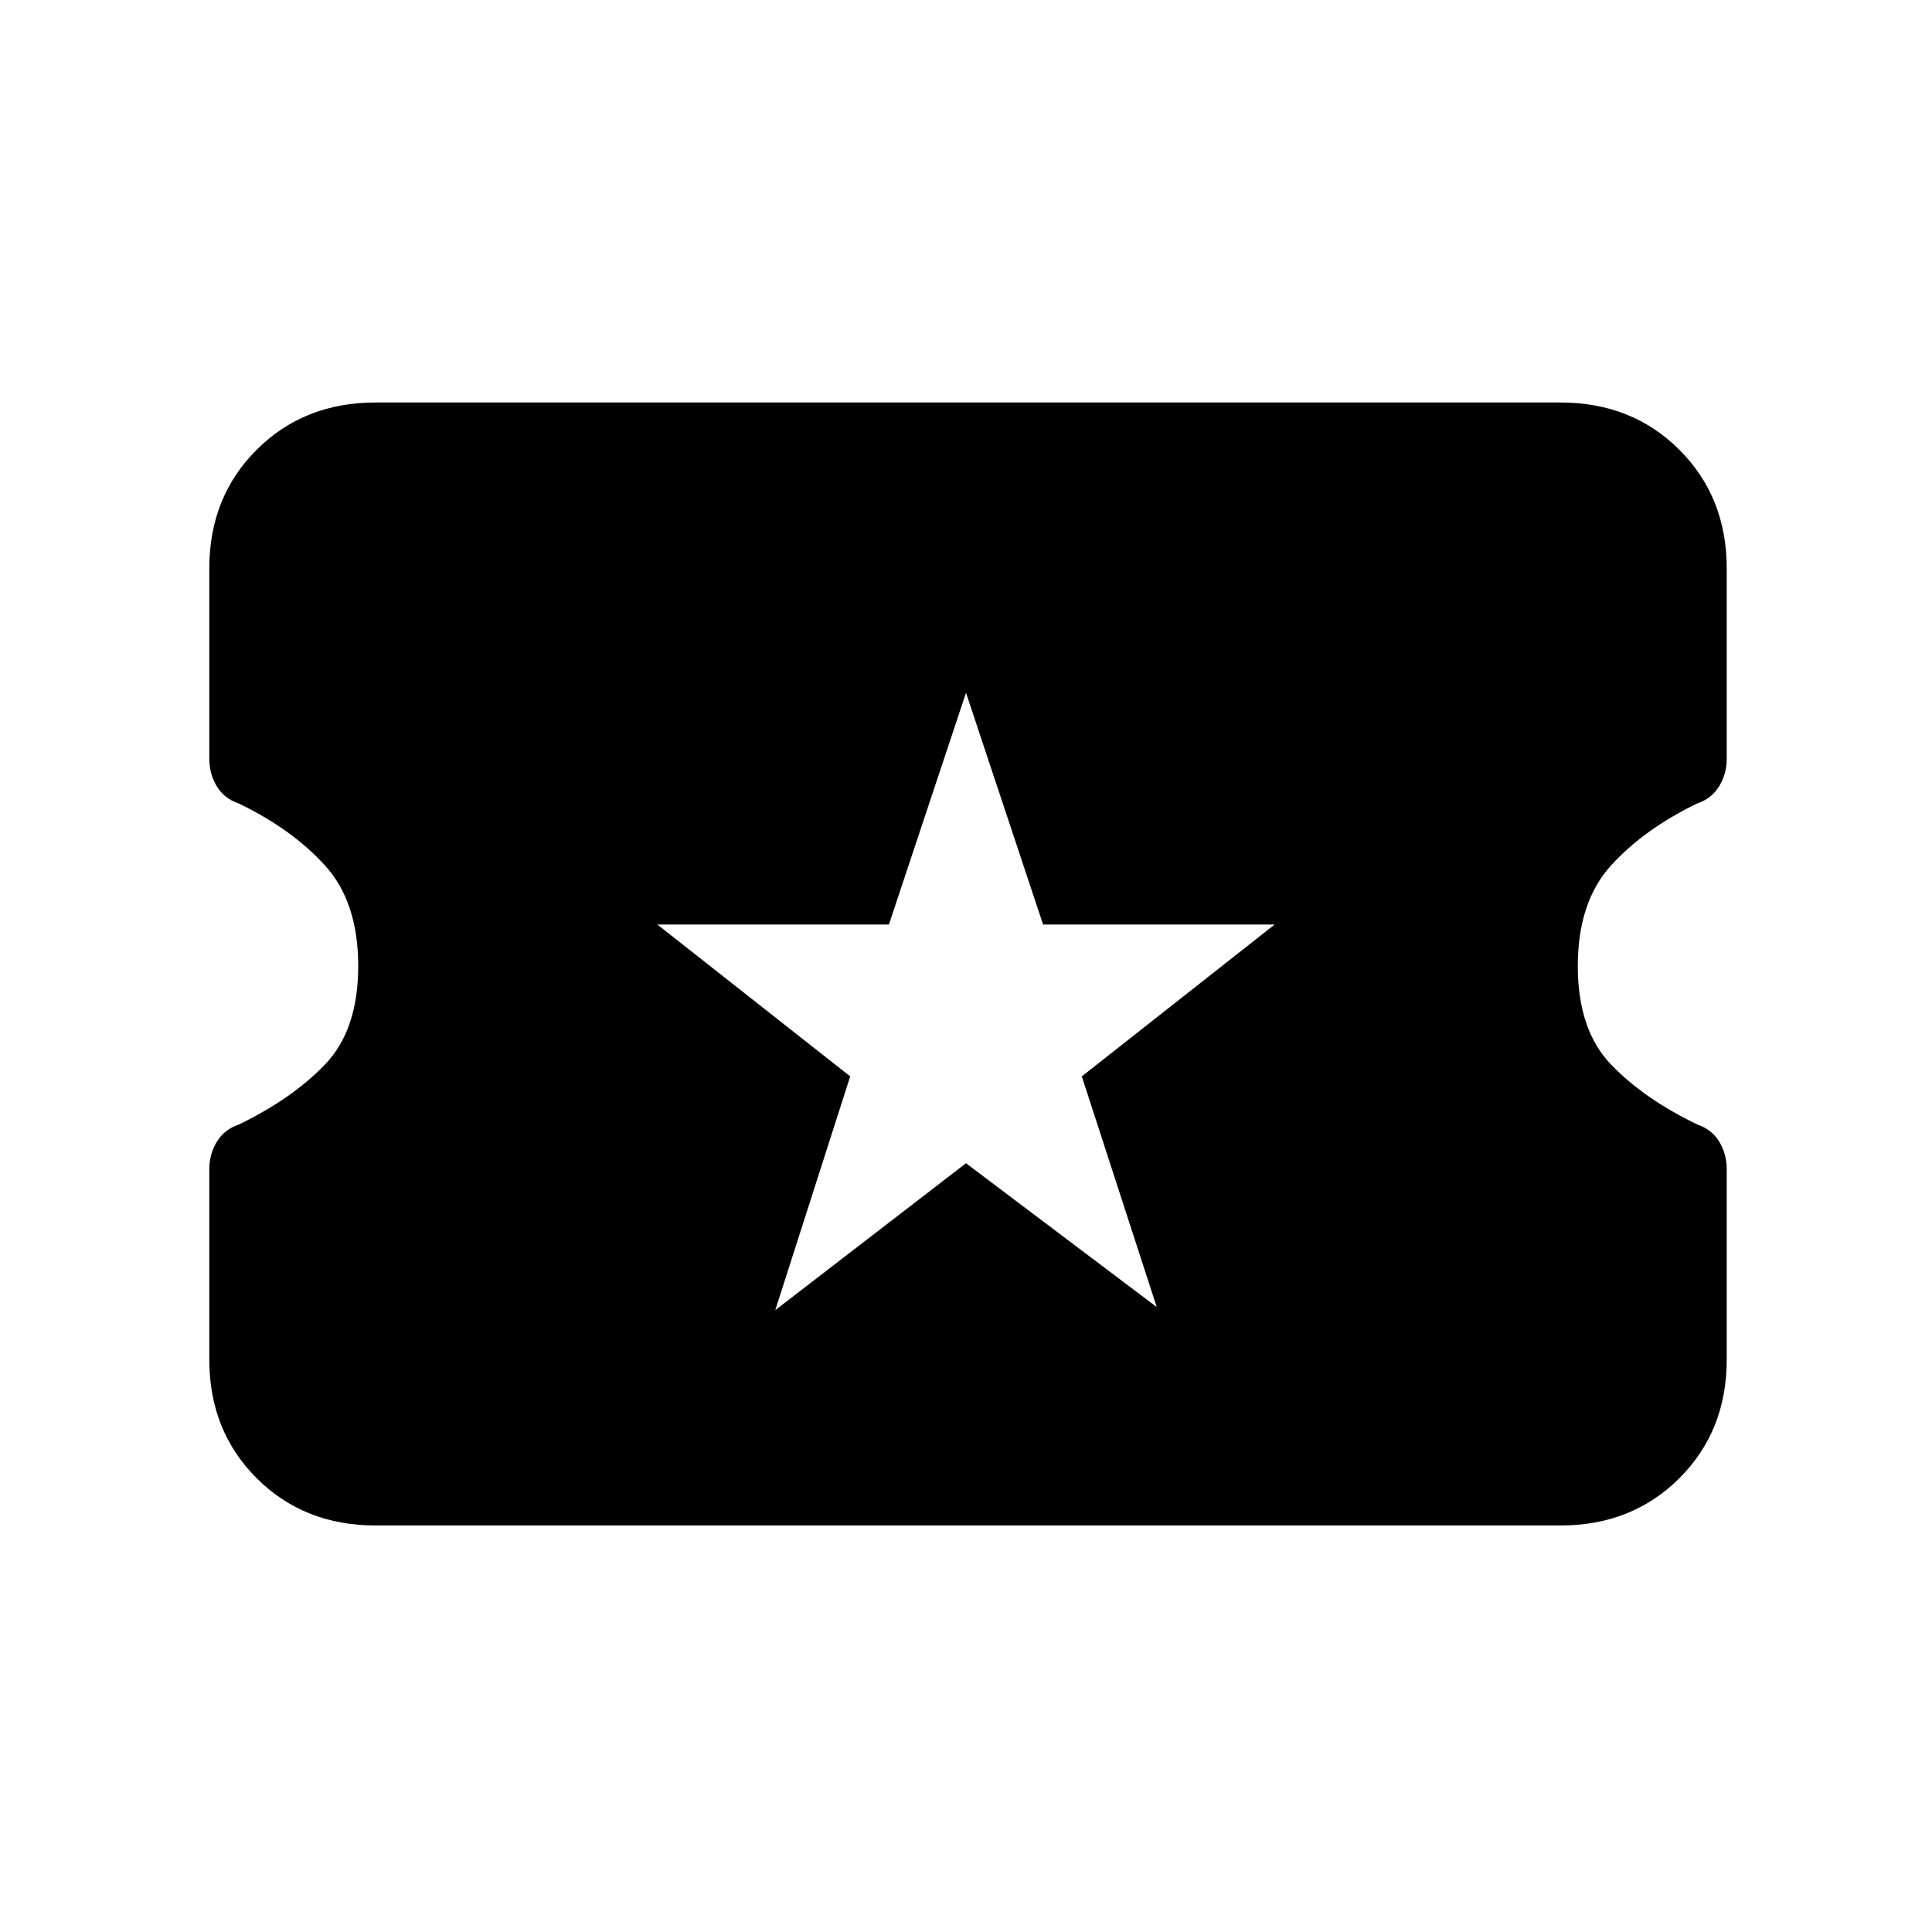 <svg xmlns="http://www.w3.org/2000/svg" height="20" viewBox="0 -960 960 960" width="20"><path d="M385.23-309 480-382l94.77 71.46-37.23-114.61 95.84-75.47H518.3L480-615.77l-38.3 115.15H326.62l95.84 75.47L385.23-309ZM186.62-202q-35.55 0-59.09-23.49Q104-248.99 104-284.47v-94.5q0-7.57 3.74-13.68 3.73-6.12 10.76-8.5 26.65-12.85 43.08-30Q178-448.31 178-480t-16.42-49.85Q145.15-548 118.5-560.81q-7.03-2.38-10.76-8.46-3.74-6.08-3.74-13.88v-94.42q0-35.47 23.53-58.95Q151.07-760 186.62-760h588.76q35.55 0 59.09 23.49Q858-713.01 858-677.53v94.5q0 7.57-3.74 13.68-3.73 6.12-10.76 8.5-26.65 12.85-43.08 31Q784-511.69 784-480t16.42 48.85q16.43 17.15 43.08 29.96 7.03 2.38 10.76 8.46 3.74 6.08 3.74 13.88v94.42q0 35.47-23.53 58.95Q810.93-202 775.38-202H186.62Z"/></svg>